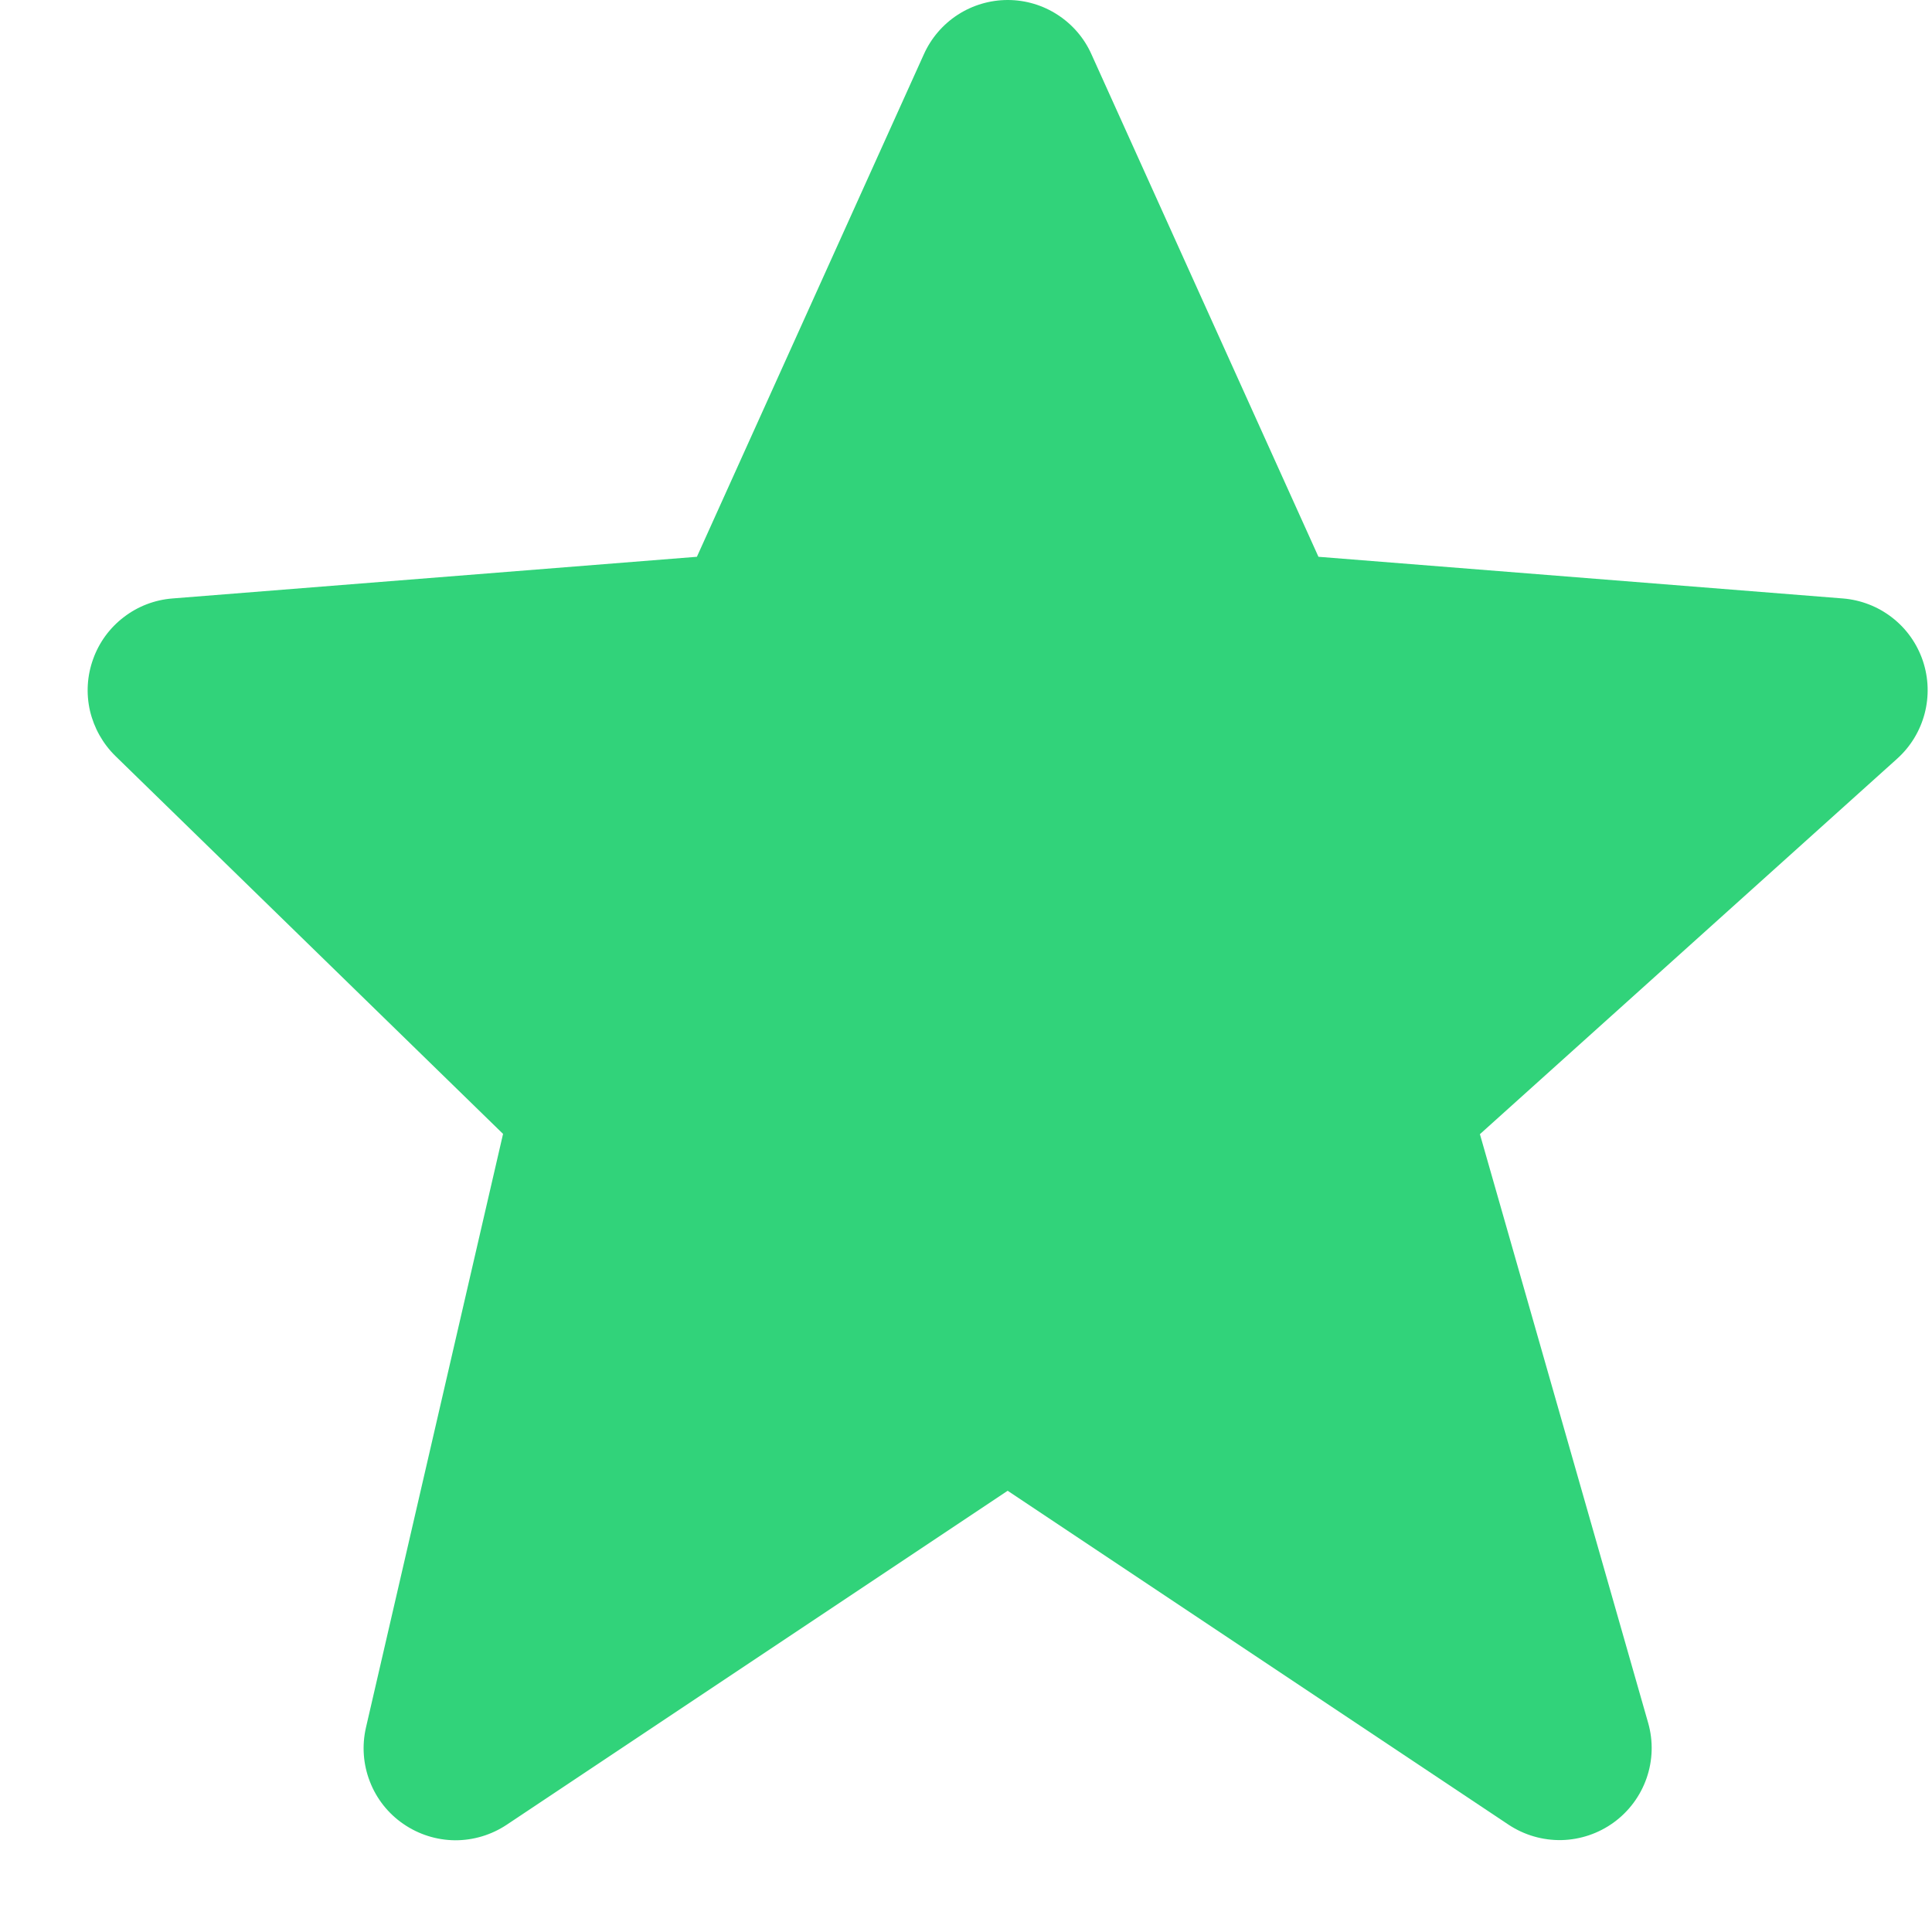 <svg width="21" height="21" viewBox="0 0 21 21" fill="none" xmlns="http://www.w3.org/2000/svg">
<path d="M20.9 7.181C20.837 6.996 20.722 6.833 20.567 6.713C20.413 6.593 20.227 6.521 20.032 6.505L14.331 6.052L11.864 0.591C11.786 0.415 11.658 0.266 11.496 0.161C11.335 0.056 11.146 0 10.954 1.50379e-07C10.761 -0 10.572 0.056 10.411 0.16C10.249 0.265 10.121 0.414 10.042 0.59L7.575 6.052L1.874 6.505C1.683 6.52 1.499 6.59 1.347 6.707C1.194 6.823 1.078 6.981 1.013 7.162C0.947 7.343 0.935 7.538 0.978 7.726C1.022 7.913 1.118 8.084 1.255 8.218L5.468 12.325L3.978 18.777C3.933 18.972 3.947 19.177 4.02 19.364C4.092 19.551 4.219 19.712 4.384 19.825C4.549 19.939 4.744 20.001 4.945 20.003C5.145 20.004 5.341 19.945 5.508 19.834L10.953 16.204L16.398 19.834C16.569 19.947 16.769 20.005 16.974 20.001C17.178 19.996 17.376 19.929 17.541 19.809C17.707 19.688 17.831 19.52 17.898 19.327C17.965 19.134 17.971 18.925 17.915 18.728L16.086 12.328L20.622 8.246C20.919 7.978 21.028 7.56 20.9 7.181Z" fill="#31D37A"/>
</svg>
